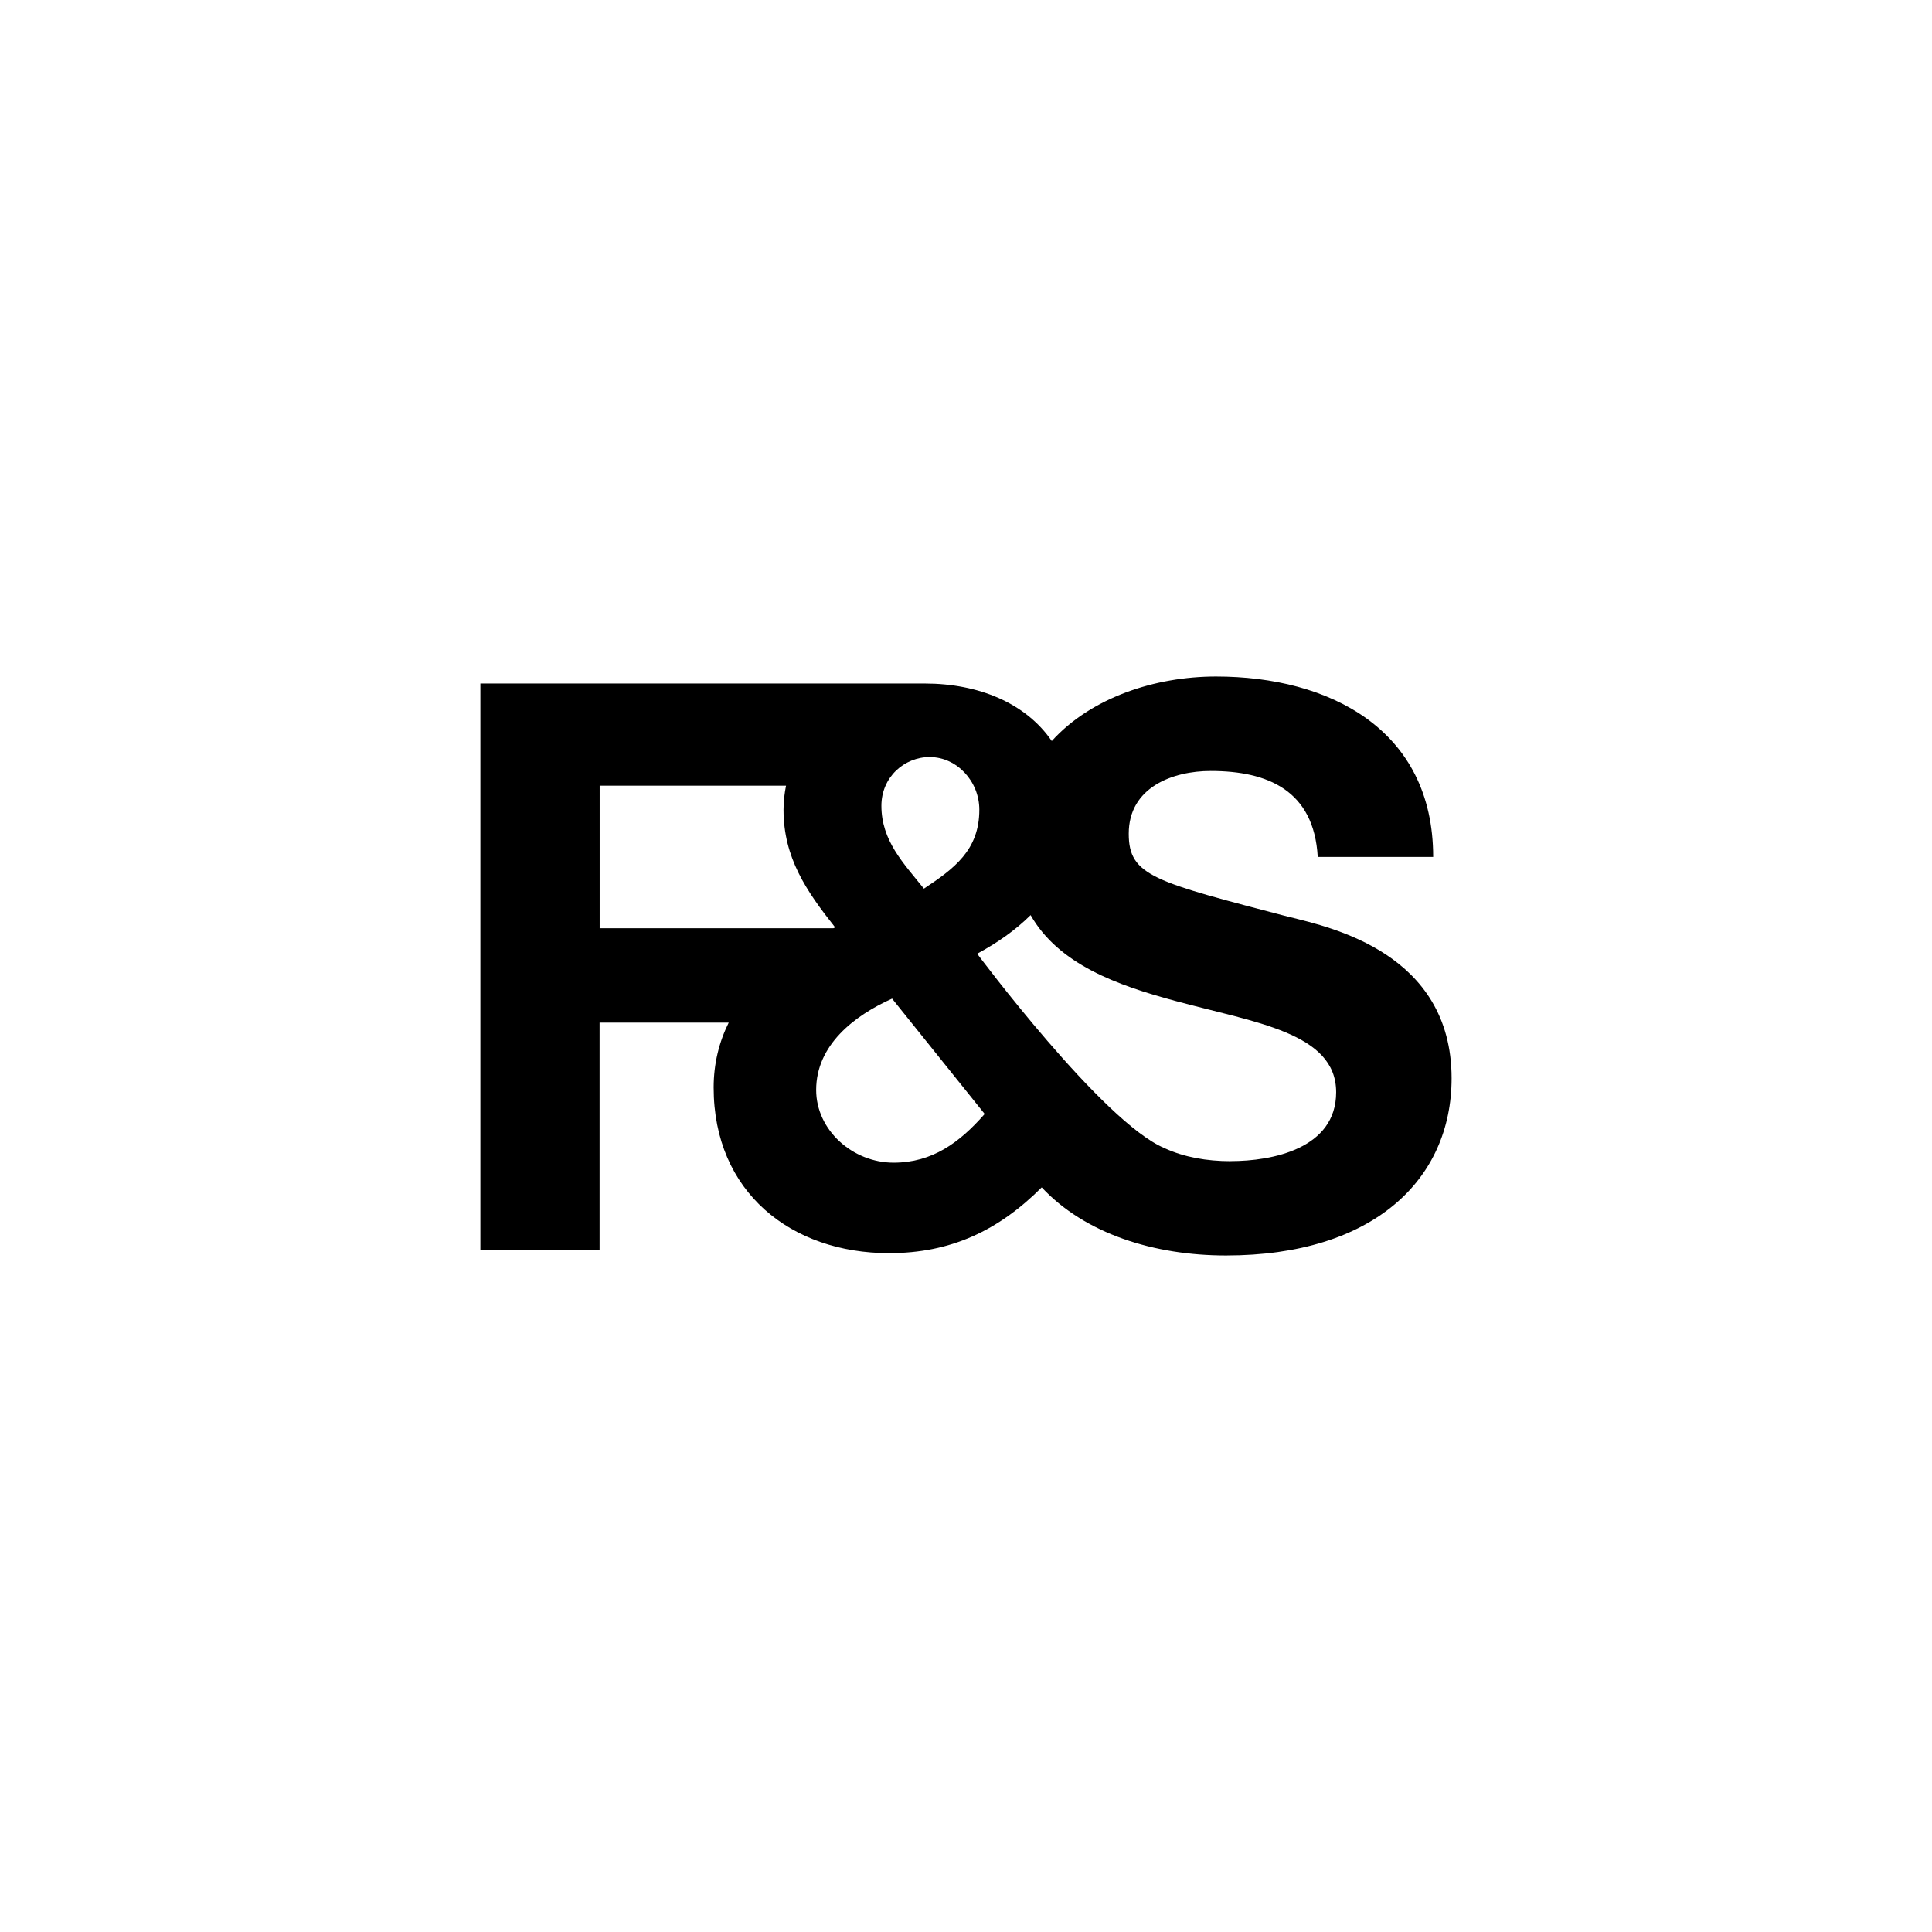 <svg width="98" height="98" viewBox="0 0 98 98" fill="none" xmlns="http://www.w3.org/2000/svg">
<g filter="url(#filter0_d_833_13095)">
<rect x="4" y="2" width="90" height="90" rx="20" fill="white" shape-rendering="crispEdges"/>
<path d="M65.461 44.531C58.566 42.724 57.255 42.451 57.255 40.289C57.255 37.933 59.489 37.107 61.413 37.107C64.302 37.107 66.652 38.091 66.842 41.467H72.698C72.698 34.992 67.424 32.316 61.684 32.316C58.583 32.316 55.346 33.386 53.351 35.588C52.026 33.659 49.634 32.671 46.904 32.671H24.368V61.404H30.414V49.871H36.964C36.478 50.852 36.2 51.947 36.2 53.165C36.2 58.466 40.128 61.566 45.096 61.566C48.218 61.566 50.642 60.427 52.84 58.229C55.05 60.589 58.552 61.684 62.191 61.684C69.664 61.684 73.632 57.834 73.632 52.694C73.632 46.334 67.469 45.037 65.465 44.527L65.461 44.531ZM47.175 36.403C48.524 36.403 49.676 37.621 49.676 39.072C49.676 41.115 48.408 42.056 46.865 43.076C45.825 41.78 44.709 40.645 44.709 38.874C44.709 37.423 45.864 36.399 47.171 36.399L47.175 36.403ZM30.418 45.084V37.854H39.871C39.794 38.242 39.744 38.648 39.744 39.072C39.744 41.507 40.9 43.195 42.362 45.041C42.33 45.055 42.306 45.069 42.274 45.084H30.414H30.418ZM45.329 56.976C43.25 56.976 41.4 55.327 41.4 53.287C41.4 51.01 43.324 49.52 45.251 48.654L49.948 54.505C48.676 55.956 47.291 56.976 45.325 56.976H45.329ZM62.42 56.9C61.215 56.9 60.067 56.696 59.094 56.25C59.094 56.25 59.087 56.246 59.084 56.246C59.077 56.246 59.07 56.239 59.063 56.236C55.937 54.921 49.567 46.377 49.567 46.377C50.586 45.827 51.512 45.181 52.277 44.419C53.704 46.919 56.667 47.975 59.609 48.769C63.654 49.868 67.776 50.378 67.776 53.402C67.776 56.268 64.538 56.897 62.42 56.897V56.9Z" fill="black"/>
</g>
<defs>
<filter id="filter0_d_833_13095" x="0" y="0" width="98" height="98" filterUnits="userSpaceOnUse" color-interpolation-filters="sRGB">
<feFlood flood-opacity="0" result="BackgroundImageFix"/>
<feColorMatrix in="SourceAlpha" type="matrix" values="0 0 0 0 0 0 0 0 0 0 0 0 0 0 0 0 0 0 127 0" result="hardAlpha"/>
<feOffset dy="2"/>
<feGaussianBlur stdDeviation="2"/>
<feComposite in2="hardAlpha" operator="out"/>
<feColorMatrix type="matrix" values="0 0 0 0 0 0 0 0 0 0 0 0 0 0 0 0 0 0 0.2 0"/>
<feBlend mode="normal" in2="BackgroundImageFix" result="effect1_dropShadow_833_13095"/>
<feBlend mode="normal" in="SourceGraphic" in2="effect1_dropShadow_833_13095" result="shape"/>
</filter>
</defs>
</svg>
